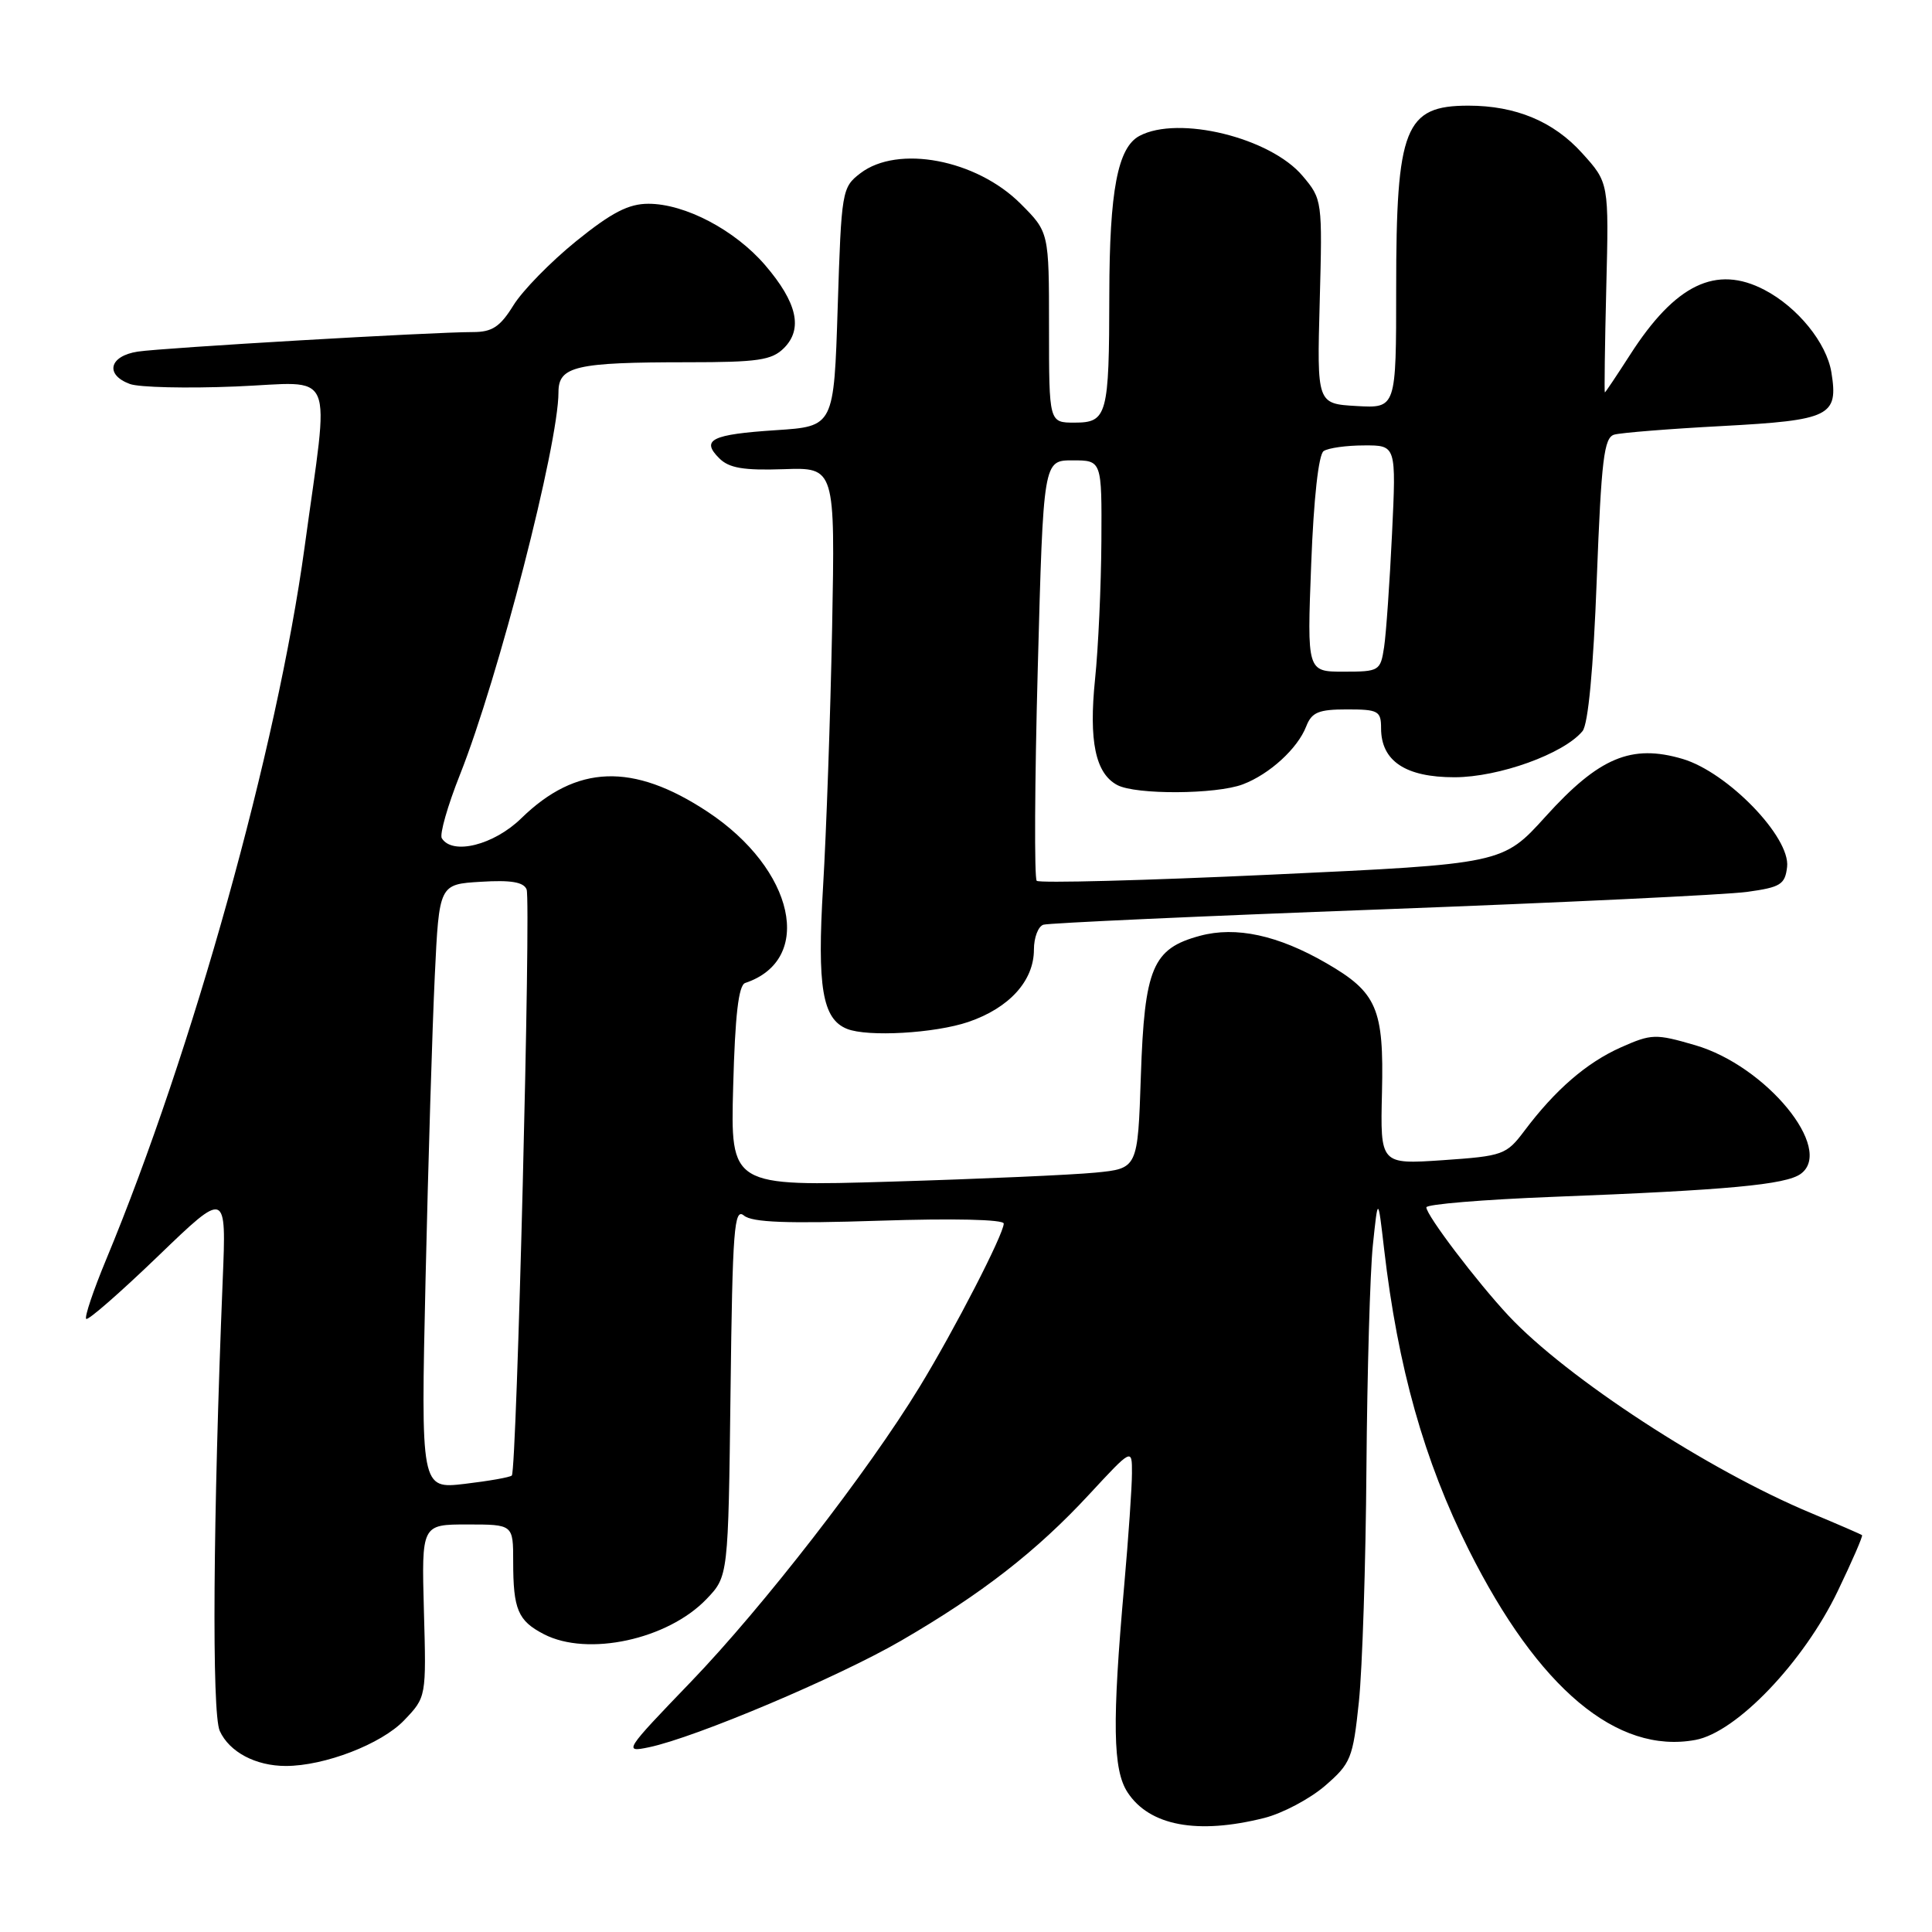 <?xml version="1.0" encoding="UTF-8" standalone="no"?>
<!DOCTYPE svg PUBLIC "-//W3C//DTD SVG 1.1//EN" "http://www.w3.org/Graphics/SVG/1.1/DTD/svg11.dtd" >
<svg xmlns="http://www.w3.org/2000/svg" xmlns:xlink="http://www.w3.org/1999/xlink" version="1.1" viewBox="0 0 256 256">
 <g >
 <path fill="currentColor"
d=" M 167.52 240.89 C 169.94 240.28 173.56 238.36 175.57 236.63 C 179.00 233.66 179.27 233.00 180.06 225.49 C 180.52 221.09 180.97 207.15 181.06 194.50 C 181.16 181.85 181.54 168.57 181.91 165.00 C 182.59 158.50 182.59 158.50 183.40 165.50 C 185.22 181.18 188.70 193.55 194.62 205.36 C 203.82 223.72 214.25 232.47 224.65 230.55 C 230.10 229.55 239.01 220.22 243.52 210.81 C 245.42 206.86 246.86 203.54 246.73 203.42 C 246.60 203.30 243.57 201.99 240.00 200.50 C 226.34 194.81 207.63 182.60 199.90 174.35 C 195.68 169.83 189.00 161.03 189.00 159.98 C 189.00 159.57 196.54 158.95 205.75 158.59 C 228.90 157.70 236.65 156.98 238.61 155.54 C 243.09 152.27 234.01 141.22 224.61 138.49 C 219.36 136.96 218.84 136.98 214.78 138.78 C 210.23 140.81 206.08 144.40 202.00 149.83 C 199.60 153.02 199.17 153.18 191.19 153.73 C 182.89 154.29 182.89 154.29 183.12 144.73 C 183.38 133.64 182.47 131.51 175.76 127.63 C 169.35 123.92 163.78 122.71 159.00 124.00 C 152.72 125.69 151.65 128.23 151.17 142.56 C 150.76 154.83 150.76 154.83 145.13 155.38 C 142.03 155.68 129.89 156.22 118.15 156.57 C 96.79 157.21 96.79 157.21 97.15 143.94 C 97.40 134.55 97.86 130.55 98.74 130.25 C 107.94 127.19 105.30 115.18 93.74 107.55 C 83.86 101.03 76.38 101.30 69.07 108.43 C 65.45 111.97 59.95 113.35 58.54 111.07 C 58.23 110.56 59.31 106.76 60.95 102.64 C 66.04 89.82 74.00 58.91 74.00 51.97 C 74.00 48.53 76.26 48.00 91.13 48.00 C 100.44 48.00 102.27 47.73 103.88 46.12 C 106.42 43.58 105.63 40.09 101.39 35.14 C 97.40 30.49 90.78 27.00 85.92 27.00 C 83.28 27.00 81.04 28.16 76.34 31.96 C 72.97 34.69 69.23 38.51 68.03 40.46 C 66.27 43.30 65.22 44.00 62.68 44.00 C 57.19 44.00 21.65 46.08 18.25 46.59 C 14.47 47.17 13.87 49.65 17.21 50.88 C 18.42 51.33 24.74 51.48 31.26 51.21 C 44.71 50.66 43.67 48.24 40.36 72.50 C 36.72 99.13 25.52 139.32 14.06 166.91 C 12.37 170.98 11.18 174.51 11.42 174.76 C 11.67 175.00 15.94 171.26 20.93 166.46 C 30.00 157.72 30.00 157.72 29.51 169.61 C 28.23 201.11 28.05 227.02 29.12 229.36 C 30.39 232.15 33.88 234.00 37.87 234.00 C 43.01 234.00 50.53 231.10 53.54 227.96 C 56.49 224.88 56.49 224.88 56.17 213.44 C 55.86 202.00 55.86 202.00 61.93 202.00 C 68.00 202.00 68.00 202.00 68.00 206.92 C 68.00 213.27 68.63 214.76 72.07 216.54 C 77.87 219.54 88.47 217.25 93.61 211.89 C 96.50 208.87 96.50 208.87 96.80 184.36 C 97.06 162.85 97.28 159.99 98.58 161.07 C 99.68 161.98 104.30 162.15 116.53 161.75 C 126.31 161.43 133.00 161.58 133.00 162.13 C 133.00 163.52 126.49 176.17 121.85 183.77 C 115.02 194.98 101.08 212.95 91.53 222.87 C 82.74 232.00 82.59 232.23 86.00 231.52 C 92.15 230.23 111.04 222.25 119.40 217.40 C 130.04 211.23 137.35 205.55 144.31 198.03 C 150.00 191.89 150.00 191.89 149.99 195.19 C 149.99 197.01 149.53 203.67 148.97 210.00 C 147.35 228.23 147.45 234.52 149.41 237.50 C 152.31 241.93 158.66 243.12 167.52 240.89 Z  M 128.32 135.41 C 133.74 133.56 137.00 129.96 137.00 125.83 C 137.00 124.24 137.56 122.76 138.25 122.53 C 138.94 122.31 159.07 121.39 183.00 120.50 C 206.93 119.60 228.75 118.56 231.50 118.18 C 235.94 117.57 236.53 117.20 236.80 114.87 C 237.26 110.94 228.92 102.33 222.95 100.56 C 216.17 98.56 211.88 100.36 204.81 108.18 C 199.12 114.47 199.12 114.47 168.55 115.89 C 151.74 116.67 137.71 117.04 137.37 116.71 C 137.04 116.38 137.10 103.70 137.51 88.55 C 138.25 61.00 138.25 61.00 142.12 61.00 C 146.00 61.00 146.00 61.00 145.94 71.75 C 145.90 77.66 145.53 85.88 145.10 90.00 C 144.26 98.20 145.15 102.48 148.04 104.02 C 150.48 105.33 161.16 105.27 164.68 103.93 C 168.22 102.59 171.95 99.18 173.08 96.25 C 173.81 94.38 174.71 94.00 178.48 94.00 C 182.63 94.00 183.00 94.20 183.00 96.50 C 183.00 100.84 186.24 103.00 192.75 102.99 C 198.62 102.98 207.20 99.89 209.69 96.88 C 210.44 95.97 211.13 88.69 211.58 76.75 C 212.19 60.84 212.54 57.97 213.90 57.59 C 214.78 57.34 221.23 56.82 228.23 56.45 C 242.52 55.68 243.61 55.14 242.67 49.34 C 242.03 45.43 238.20 40.71 233.80 38.41 C 227.39 35.06 221.99 37.67 216.00 47.00 C 214.23 49.75 212.73 52.00 212.65 52.00 C 212.57 52.00 212.65 45.75 212.84 38.11 C 213.19 24.21 213.19 24.21 209.63 20.28 C 205.85 16.09 200.83 14.00 194.57 14.00 C 186.14 14.00 185.00 16.89 185.00 38.20 C 185.00 54.10 185.00 54.10 179.75 53.80 C 174.50 53.50 174.50 53.50 174.87 39.97 C 175.23 26.57 175.21 26.40 172.60 23.31 C 168.34 18.24 156.14 15.25 150.98 18.01 C 148.10 19.55 147.01 25.27 146.99 39.00 C 146.97 55.06 146.71 56.00 142.38 56.00 C 139.00 56.00 139.00 56.00 139.00 43.38 C 139.00 30.76 139.00 30.76 135.23 26.99 C 129.37 21.13 118.96 19.16 114.00 22.96 C 111.56 24.83 111.49 25.28 111.00 40.69 C 110.50 56.50 110.50 56.50 102.83 57.00 C 94.28 57.56 92.84 58.27 95.30 60.72 C 96.59 62.02 98.52 62.35 103.82 62.17 C 110.66 61.93 110.66 61.93 110.26 83.22 C 110.03 94.92 109.49 110.35 109.06 117.50 C 108.26 130.80 108.97 135.02 112.23 136.33 C 114.97 137.43 123.88 136.92 128.32 135.41 Z  M 56.39 169.40 C 56.74 154.06 57.29 136.03 57.61 129.34 C 58.19 117.17 58.19 117.17 63.72 116.84 C 67.70 116.59 69.40 116.88 69.78 117.86 C 70.37 119.40 68.47 194.87 67.82 195.51 C 67.59 195.75 64.78 196.24 61.58 196.62 C 55.76 197.30 55.76 197.30 56.39 169.40 Z  M 173.74 74.75 C 174.07 66.05 174.72 60.21 175.39 59.77 C 176.00 59.36 178.41 59.02 180.75 59.02 C 185.01 59.00 185.01 59.00 184.45 70.75 C 184.14 77.21 183.67 83.96 183.40 85.75 C 182.92 88.90 182.76 89.00 178.05 89.00 C 173.19 89.00 173.19 89.00 173.74 74.75 Z "/>
</g>
</svg>
